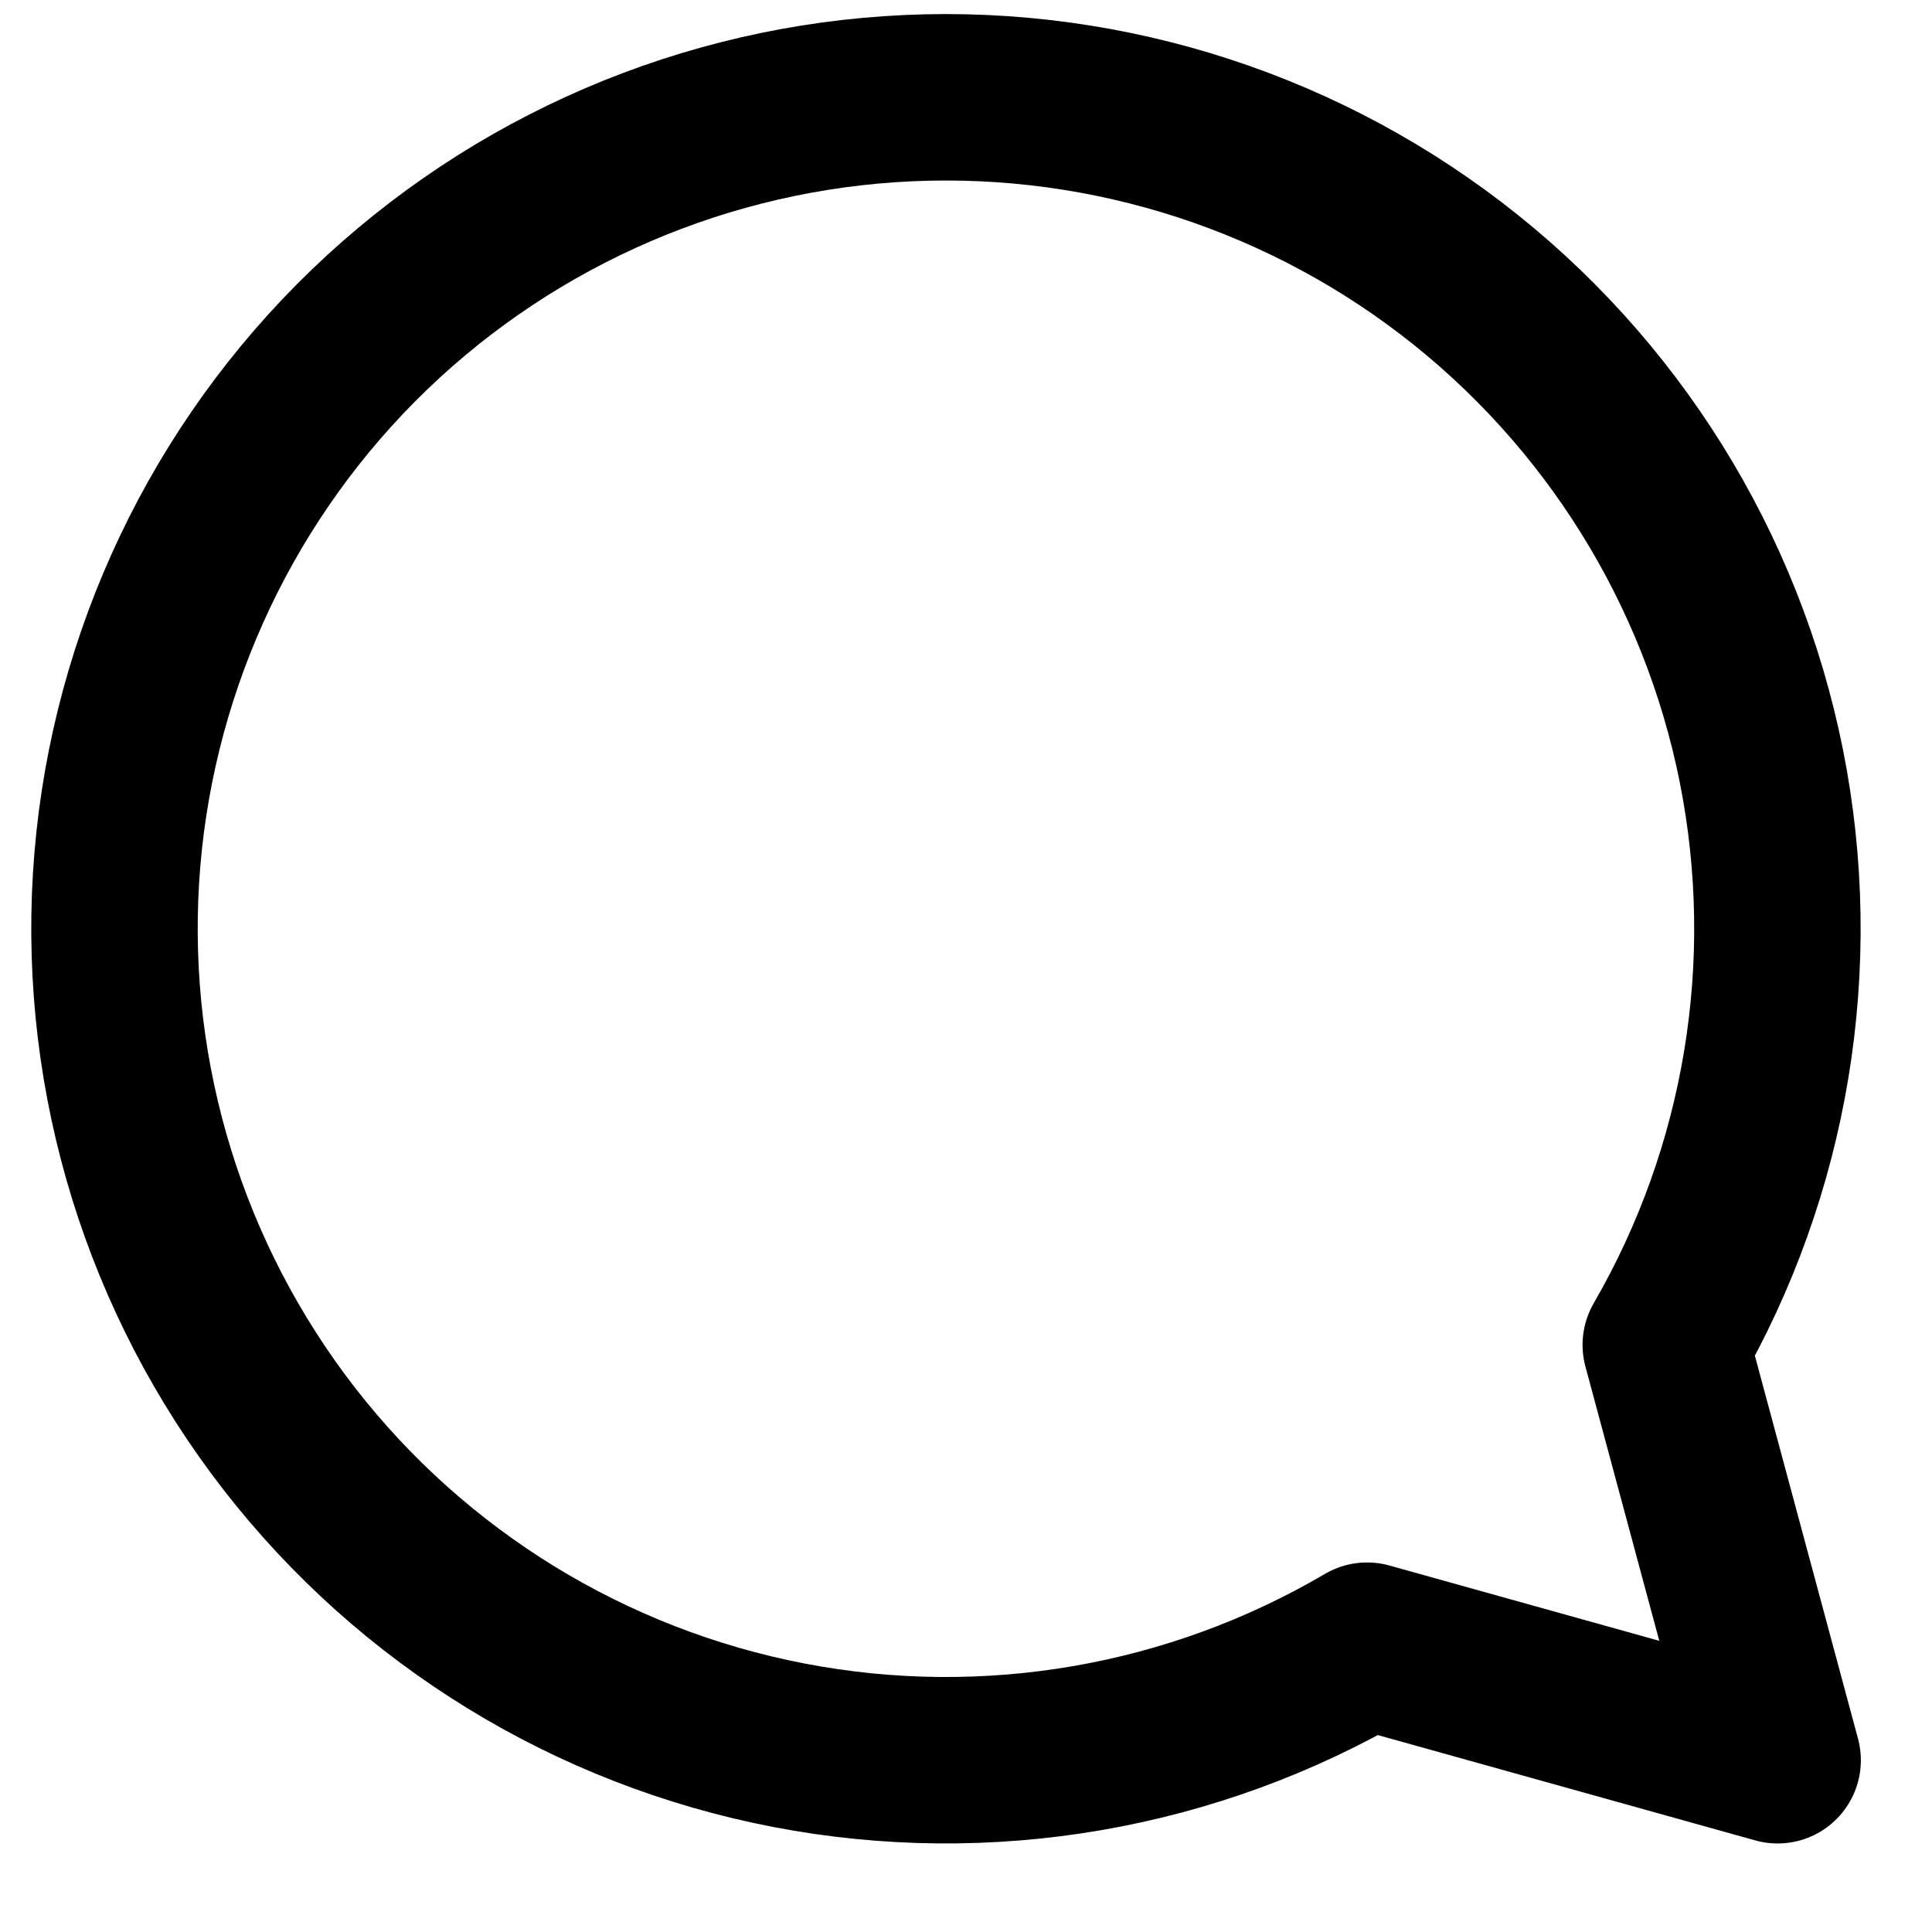 <svg width="20" height="20" viewBox="0 0 20 20" fill="none" xmlns="http://www.w3.org/2000/svg">
<path d="M17.244 13.922C18.291 12.112 18.642 9.982 18.234 7.931C17.825 5.881 16.683 4.049 15.022 2.778C13.361 1.508 11.295 0.885 9.208 1.027C7.122 1.169 5.159 2.066 3.685 3.549C2.212 5.033 1.329 7.003 1.201 9.09C1.074 11.177 1.711 13.239 2.993 14.892C4.275 16.544 6.115 17.672 8.168 18.067C10.222 18.462 12.349 18.095 14.152 17.036L18.402 18.222L17.244 13.922Z" stroke="black" stroke-width="1.723" stroke-linejoin="round"/>
</svg>
